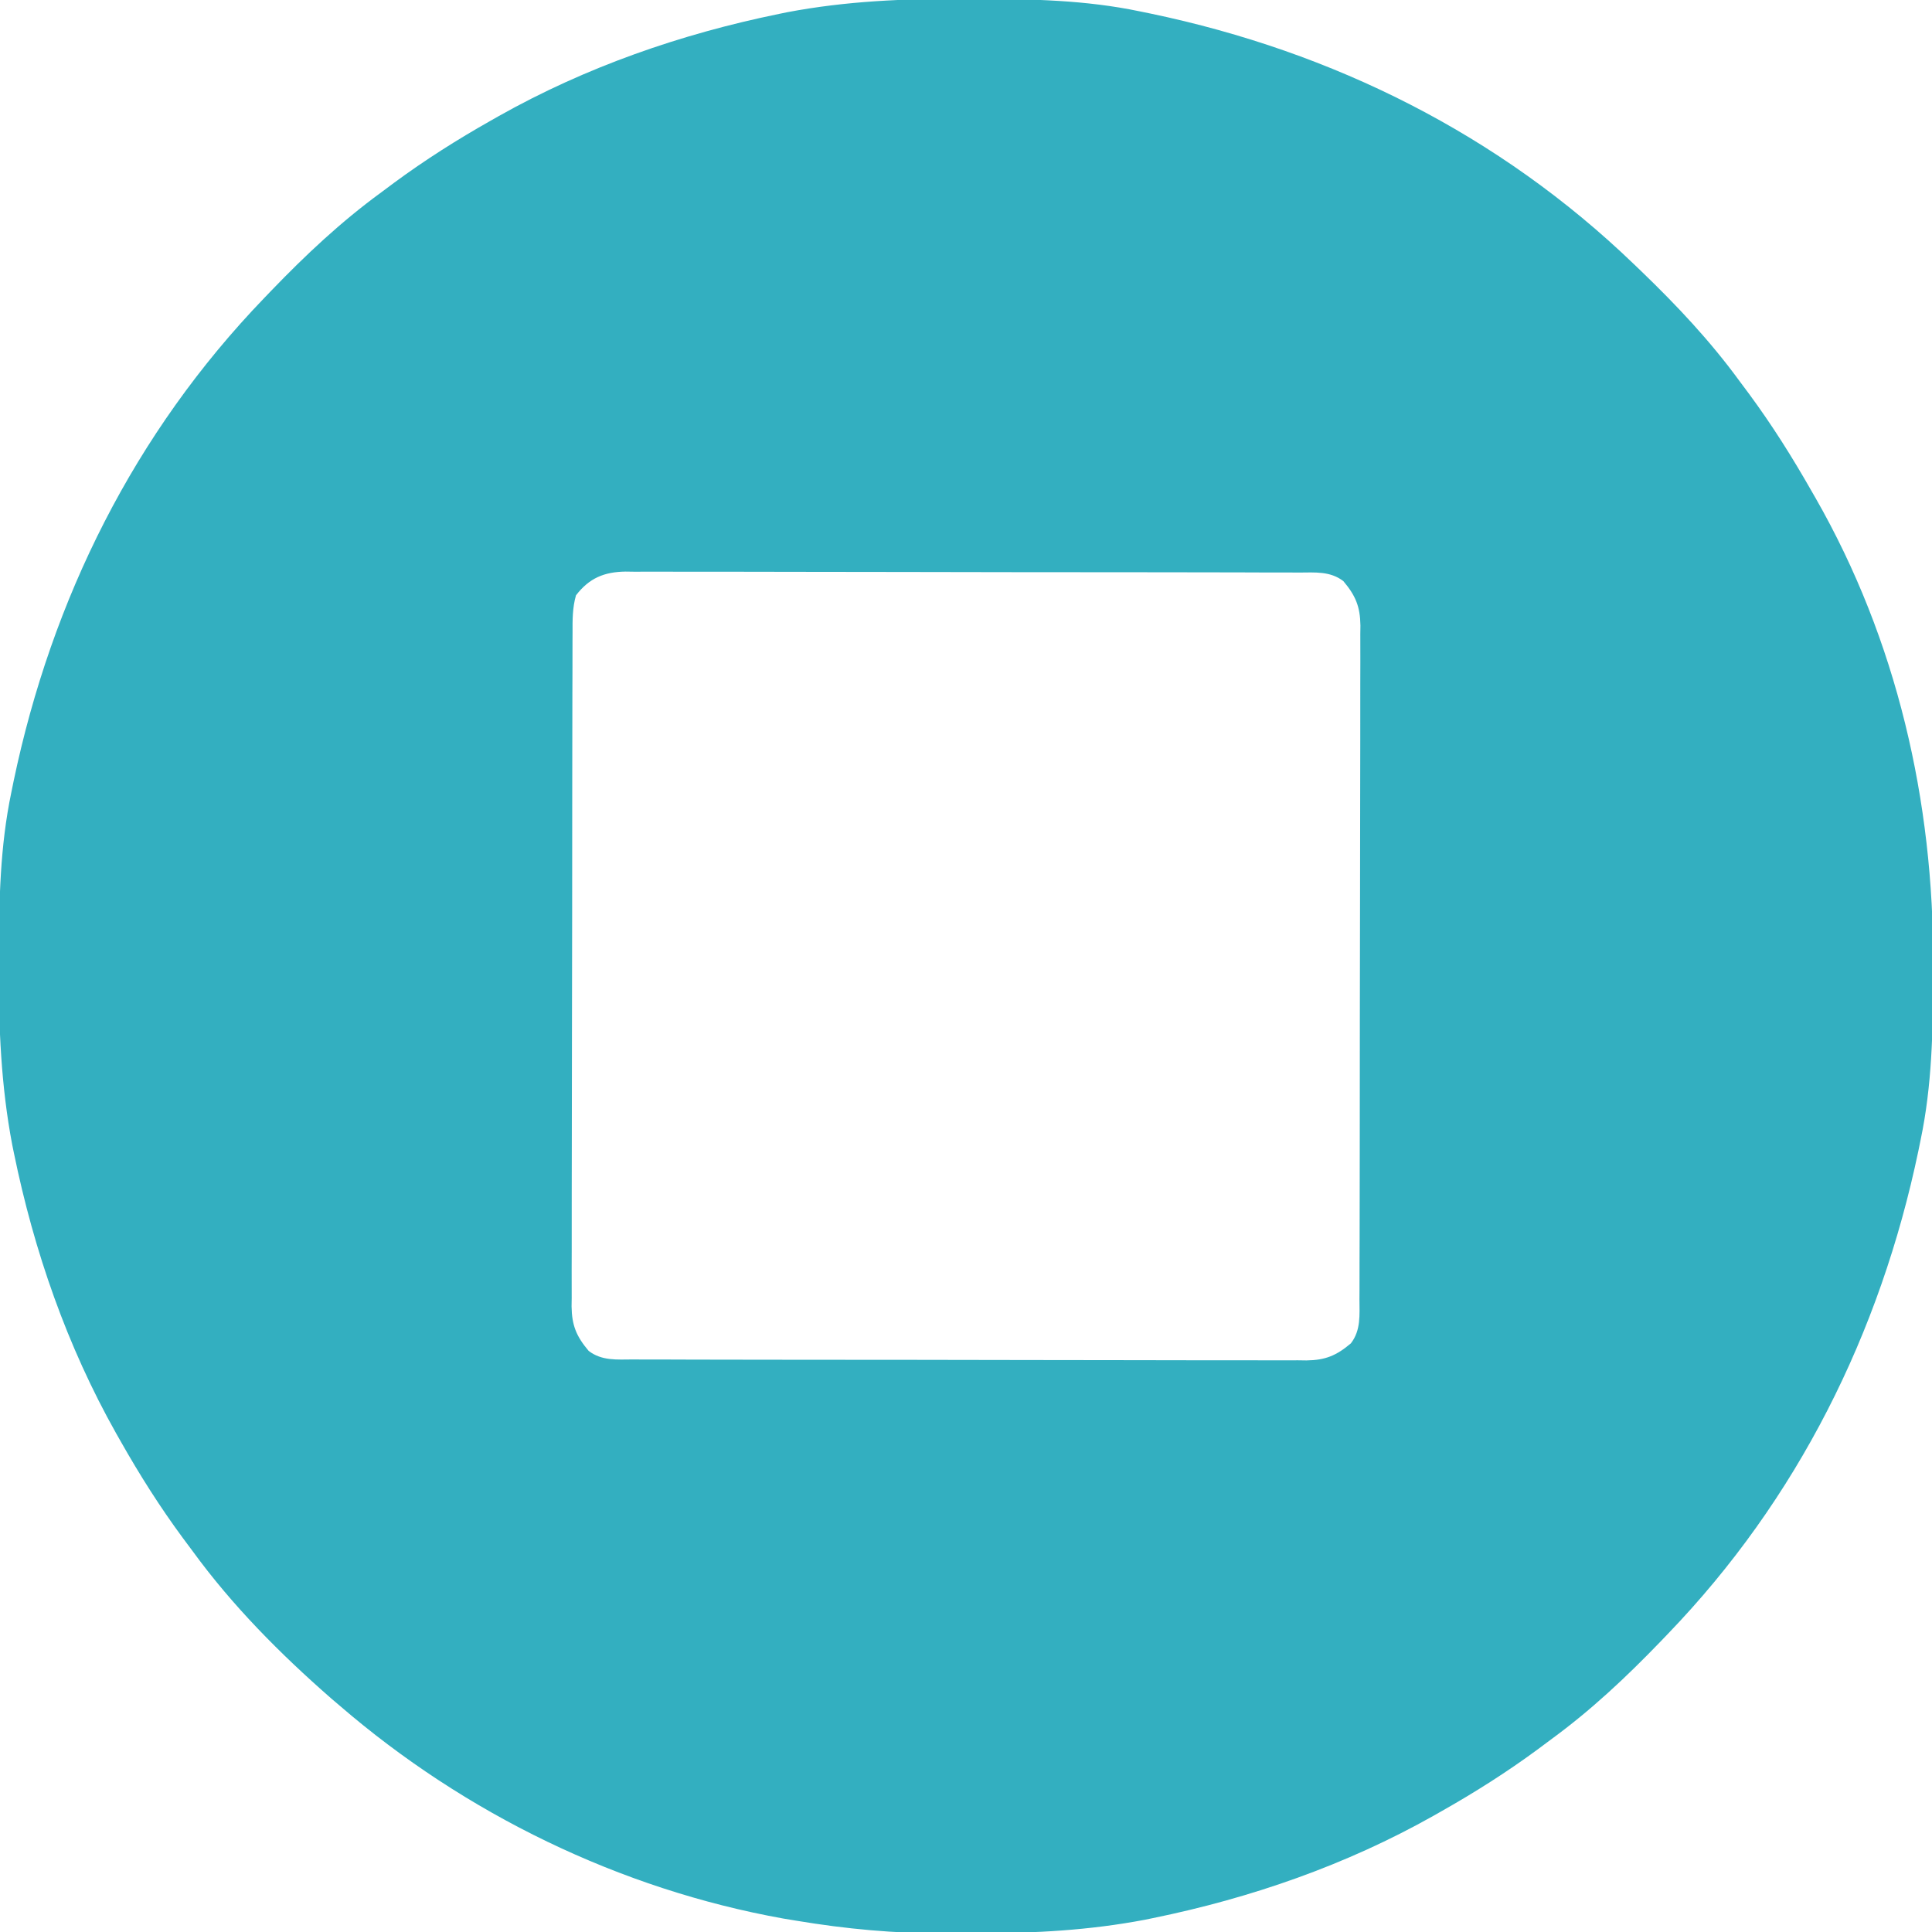 <?xml version="1.0" encoding="UTF-8"?>
<svg version="1.1" xmlns="http://www.w3.org/2000/svg" width="512" height="512">
<path d="M0 0 C1.018 0.002 2.036 0.004 3.085 0.007 C17.694 0.056 32.026 0.307 46.375 3.312 C47.35 3.511 48.325 3.71 49.329 3.915 C97.711 14.035 141.699 35.952 177.375 70.312 C178.364 71.261 178.364 71.261 179.373 72.228 C188.861 81.372 197.601 90.67 205.375 101.312 C206.233 102.464 207.091 103.615 207.949 104.766 C213.987 112.957 219.346 121.471 224.375 130.312 C224.739 130.944 225.104 131.576 225.479 132.227 C247.085 169.975 256.852 212.742 256.688 255.938 C256.685 256.955 256.683 257.973 256.681 259.022 C256.631 273.631 256.38 287.963 253.375 302.312 C253.077 303.775 253.077 303.775 252.773 305.267 C242.652 353.648 220.736 397.637 186.375 433.312 C185.743 433.972 185.111 434.631 184.459 435.311 C175.315 444.799 166.018 453.539 155.375 461.312 C154.224 462.171 153.073 463.029 151.922 463.887 C143.732 469.924 135.23 475.307 126.375 480.312 C125.668 480.715 124.961 481.117 124.232 481.531 C101.097 494.557 75.925 503.306 49.938 508.625 C49.219 508.772 48.5 508.92 47.759 509.072 C33.083 511.861 18.558 512.661 3.648 512.628 C0.708 512.625 -2.23 512.649 -5.17 512.674 C-18.543 512.718 -31.439 511.513 -44.625 509.312 C-46.331 509.03 -46.331 509.03 -48.071 508.742 C-91.338 500.97 -132.388 480.983 -165.625 452.312 C-166.37 451.678 -167.115 451.044 -167.883 450.391 C-181.388 438.579 -194.059 425.829 -204.625 411.312 C-205.481 410.163 -206.338 409.013 -207.195 407.863 C-213.235 399.673 -218.619 391.169 -223.625 382.312 C-224.027 381.605 -224.429 380.898 -224.844 380.169 C-237.869 357.034 -246.618 331.863 -251.938 305.875 C-252.085 305.156 -252.232 304.437 -252.384 303.697 C-255.358 288.05 -255.998 272.577 -255.938 256.688 C-255.935 255.67 -255.933 254.652 -255.931 253.603 C-255.881 238.994 -255.63 224.662 -252.625 210.312 C-252.426 209.338 -252.228 208.363 -252.023 207.358 C-241.902 158.977 -219.986 114.988 -185.625 79.312 C-184.993 78.653 -184.361 77.994 -183.709 77.314 C-174.565 67.826 -165.268 59.086 -154.625 51.312 C-153.474 50.454 -152.323 49.596 -151.172 48.738 C-142.982 42.701 -134.48 37.318 -125.625 32.312 C-124.918 31.91 -124.211 31.508 -123.482 31.094 C-100.347 18.068 -75.175 9.319 -49.188 4 C-48.469 3.853 -47.75 3.705 -47.009 3.553 C-31.363 0.58 -15.889 -0.061 0 0 Z M-102.983 158.079 C-103.934 161.386 -103.907 164.631 -103.892 168.042 C-103.897 168.825 -103.901 169.609 -103.906 170.416 C-103.919 173.043 -103.917 175.669 -103.916 178.296 C-103.922 180.179 -103.928 182.061 -103.936 183.944 C-103.954 189.059 -103.958 194.175 -103.96 199.291 C-103.961 203.56 -103.969 207.83 -103.976 212.099 C-103.992 222.171 -103.997 232.244 -103.996 242.316 C-103.994 252.709 -104.016 263.101 -104.047 273.494 C-104.073 282.415 -104.084 291.336 -104.083 300.256 C-104.082 305.585 -104.088 310.914 -104.109 316.243 C-104.128 321.255 -104.129 326.266 -104.114 331.278 C-104.112 333.117 -104.117 334.956 -104.129 336.795 C-104.144 339.307 -104.135 341.817 -104.119 344.329 C-104.13 345.056 -104.14 345.783 -104.151 346.531 C-104.082 351.571 -102.866 354.477 -99.625 358.312 C-96.144 360.989 -92.11 360.598 -87.895 360.58 C-86.72 360.587 -86.72 360.587 -85.522 360.594 C-82.895 360.606 -80.268 360.605 -77.641 360.603 C-75.759 360.609 -73.876 360.616 -71.994 360.623 C-66.878 360.641 -61.762 360.646 -56.647 360.647 C-52.377 360.649 -48.108 360.656 -43.838 360.663 C-33.766 360.68 -23.694 360.685 -13.622 360.683 C-3.229 360.682 7.164 360.703 17.557 360.735 C26.477 360.761 35.398 360.771 44.319 360.77 C49.648 360.77 54.976 360.775 60.305 360.797 C65.317 360.816 70.329 360.816 75.34 360.802 C77.179 360.799 79.019 360.804 80.858 360.816 C83.369 360.832 85.88 360.822 88.391 360.807 C89.118 360.817 89.845 360.828 90.594 360.838 C95.634 360.77 98.54 359.554 102.375 356.312 C105.051 352.831 104.66 348.797 104.642 344.583 C104.649 343.408 104.649 343.408 104.656 342.209 C104.669 339.582 104.667 336.956 104.666 334.329 C104.672 332.446 104.678 330.564 104.686 328.681 C104.704 323.566 104.708 318.45 104.71 313.334 C104.711 309.065 104.719 304.795 104.726 300.526 C104.742 290.454 104.747 280.381 104.746 270.309 C104.744 259.916 104.766 249.524 104.797 239.131 C104.823 230.21 104.834 221.289 104.833 212.369 C104.832 207.04 104.838 201.711 104.859 196.382 C104.878 191.37 104.879 186.359 104.864 181.347 C104.862 179.508 104.867 177.669 104.879 175.83 C104.894 173.318 104.885 170.808 104.869 168.296 C104.88 167.569 104.89 166.842 104.901 166.094 C104.832 161.054 103.616 158.148 100.375 154.312 C96.894 151.636 92.86 152.027 88.645 152.045 C87.47 152.038 87.47 152.038 86.272 152.031 C83.645 152.019 81.018 152.02 78.391 152.022 C76.509 152.016 74.626 152.009 72.744 152.002 C67.628 151.984 62.512 151.979 57.397 151.978 C53.127 151.976 48.858 151.969 44.588 151.962 C34.516 151.945 24.444 151.94 14.372 151.942 C3.979 151.943 -6.414 151.922 -16.807 151.89 C-25.727 151.864 -34.648 151.854 -43.569 151.855 C-48.898 151.855 -54.226 151.85 -59.555 151.828 C-64.567 151.809 -69.579 151.809 -74.59 151.823 C-76.429 151.826 -78.269 151.821 -80.108 151.809 C-82.619 151.793 -85.13 151.803 -87.641 151.818 C-88.368 151.808 -89.095 151.797 -89.844 151.787 C-95.521 151.864 -99.479 153.521 -102.983 158.079 Z " fill="#33AFC0" transform="translate(255.625,-0.312)"/>
</svg>
